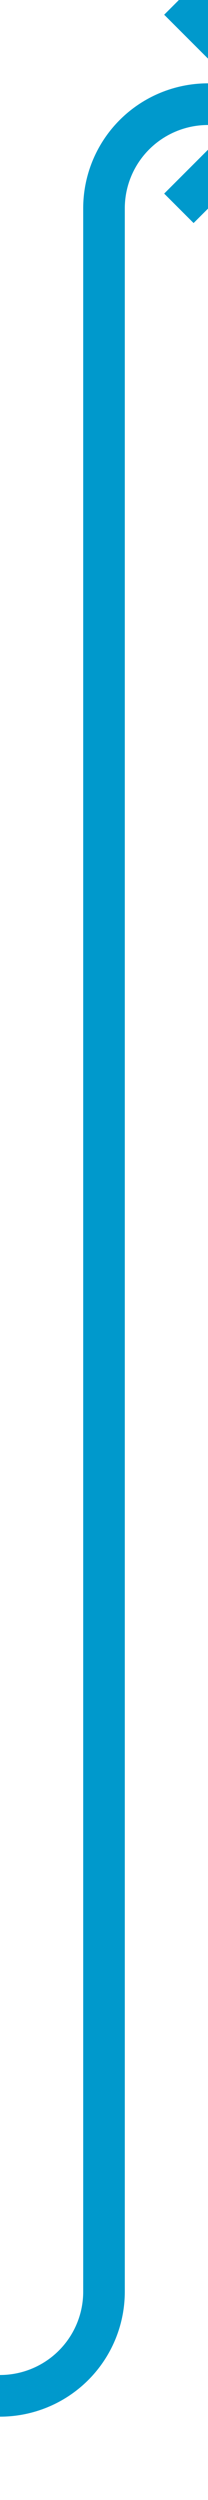﻿<?xml version="1.0" encoding="utf-8"?>
<svg version="1.1" xmlns:xlink="http://www.w3.org/1999/xlink" width="10px" height="120px" preserveAspectRatio="xMidYMin meet" viewBox="506 114  8 120" xmlns="http://www.w3.org/2000/svg">
  <path d="M 475 229  L 505 229  A 5 5 0 0 0 510 224 L 510 124  A 5 5 0 0 1 515 119 L 518 119  " stroke-width="2" stroke="#0099cc" fill="none" />
  <path d="M 512.893 114.707  L 517.186 119  L 512.893 123.293  L 514.307 124.707  L 519.307 119.707  L 520.014 119  L 519.307 118.293  L 514.307 113.293  L 512.893 114.707  Z " fill-rule="nonzero" fill="#0099cc" stroke="none" />
</svg>